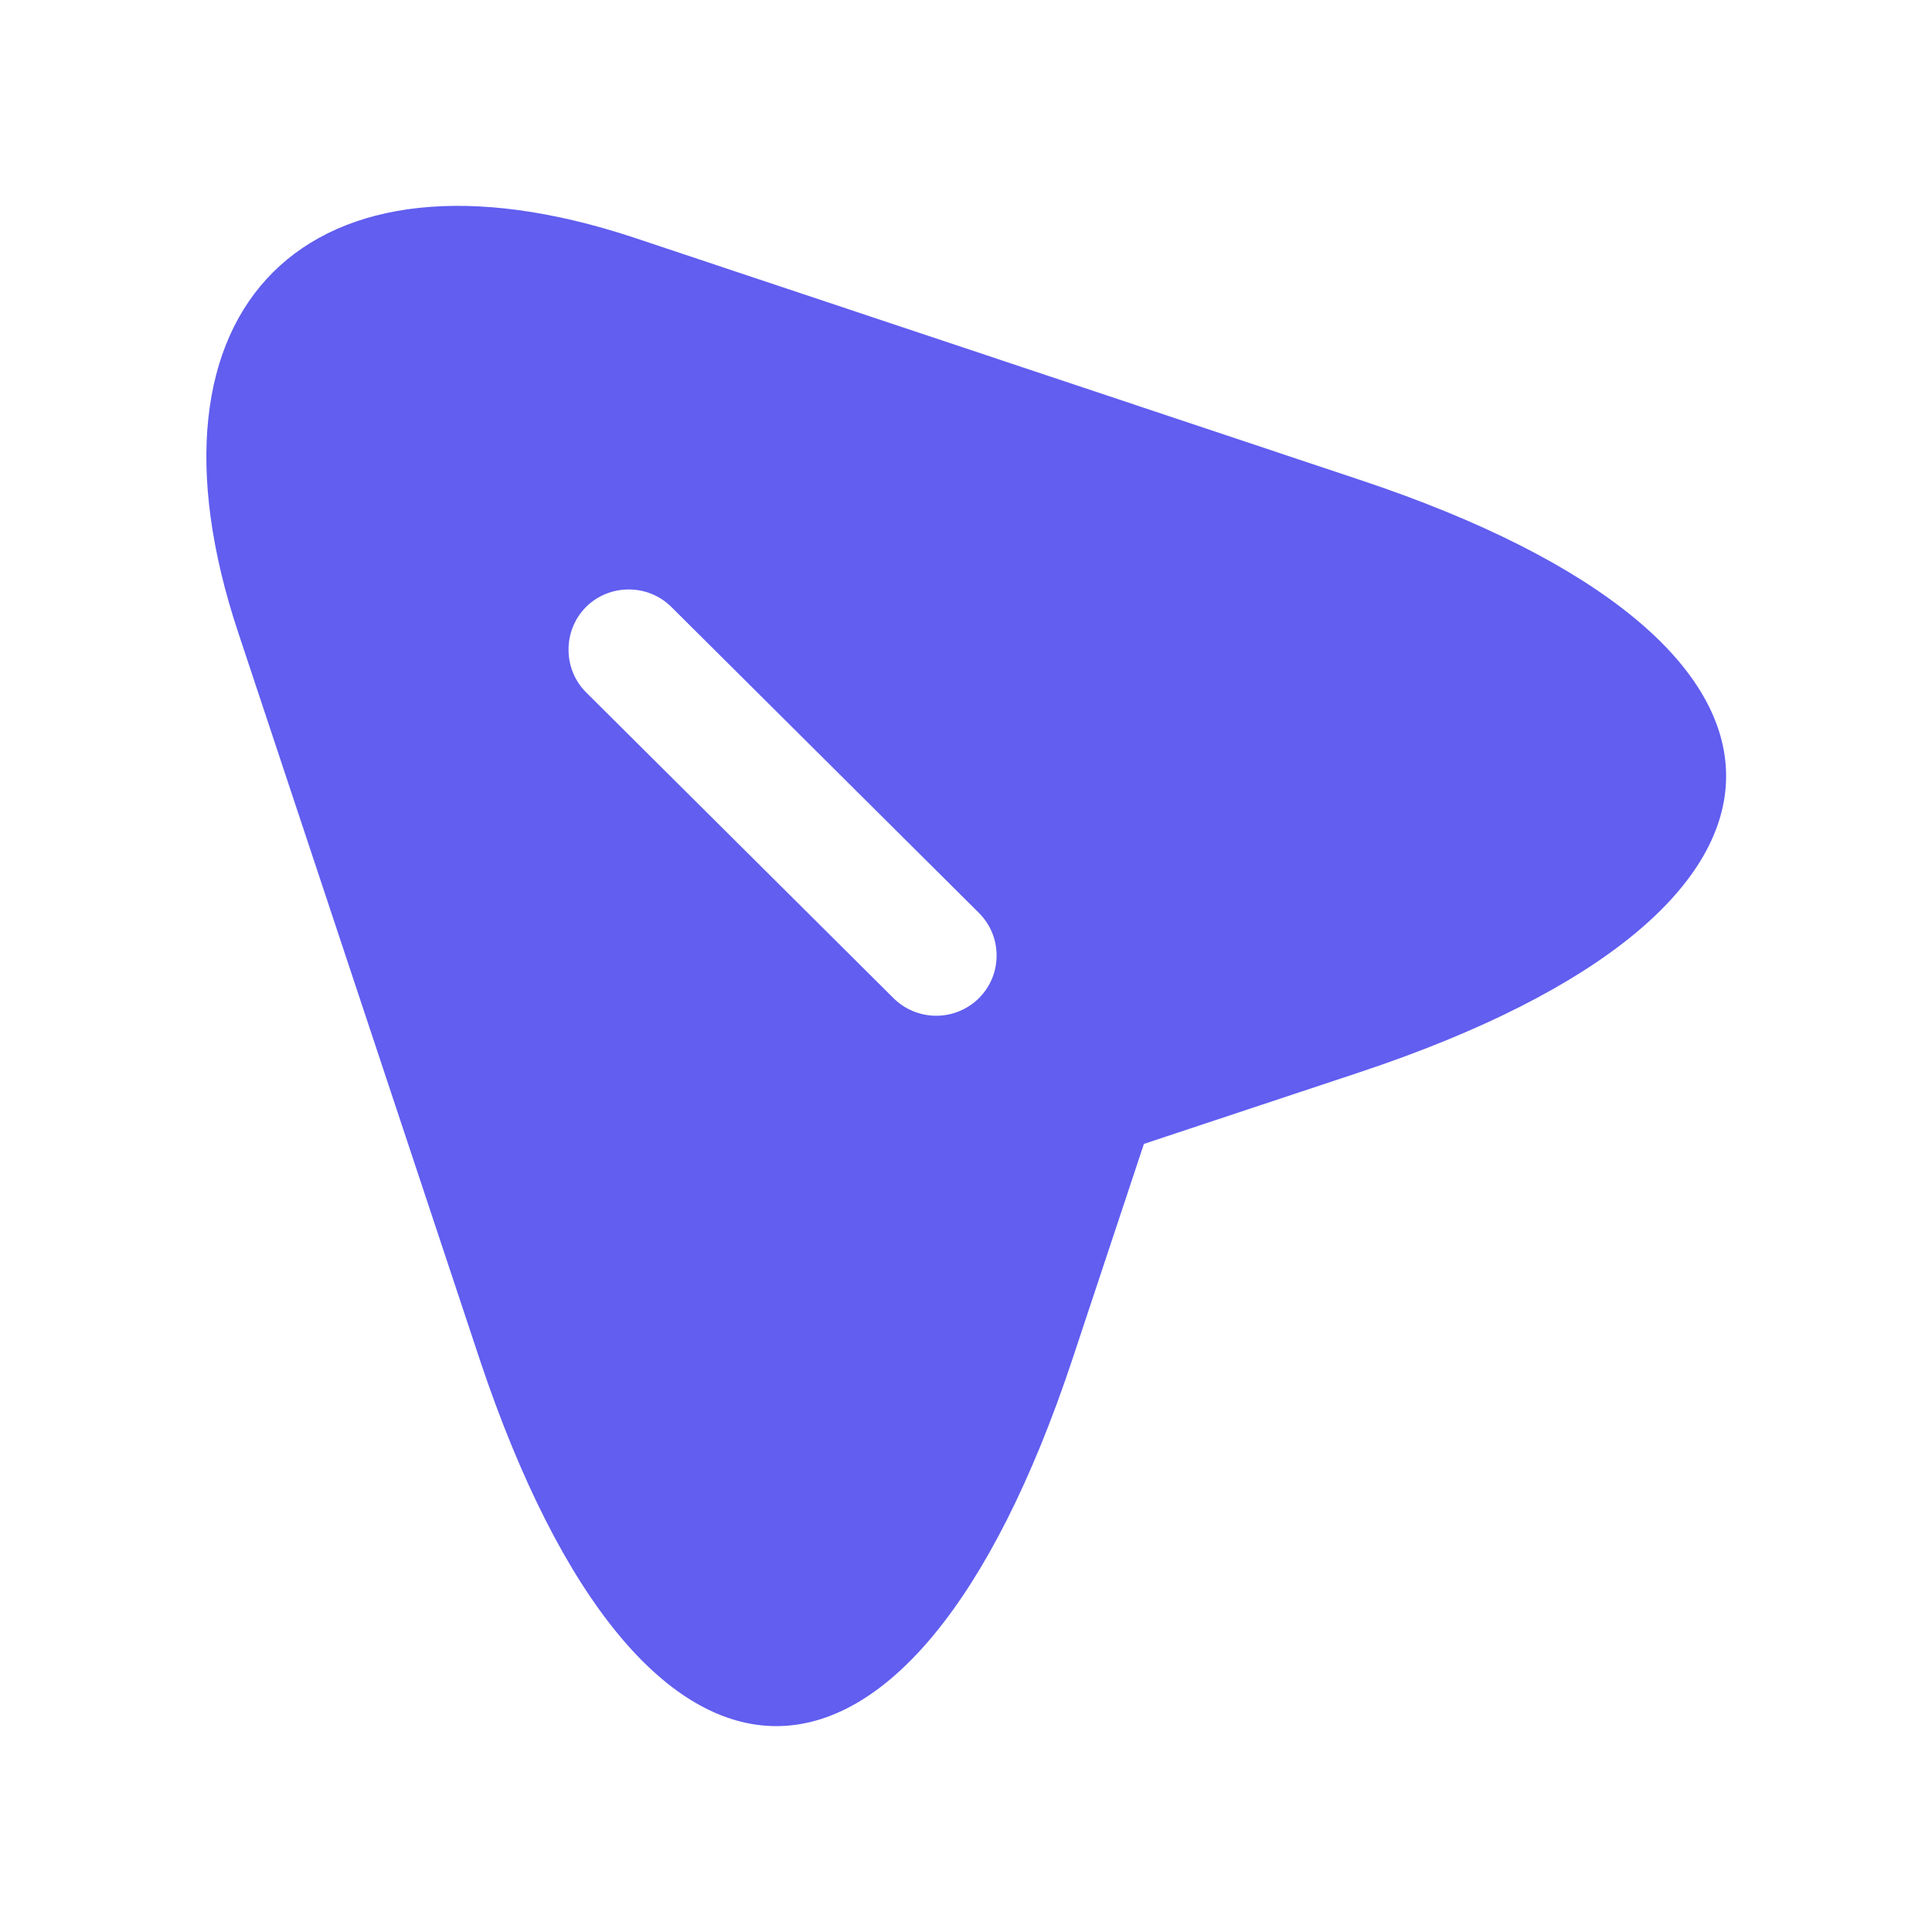 <svg width="24" height="24" viewBox="0 0 24 24" fill="none" xmlns="http://www.w3.org/2000/svg">
<g id="Iconsax">
<path id="Vector" d="M2.96 7.86L5.96 16.89C7.99 22.96 11.3 22.96 13.32 16.89L14.21 14.21L16.89 13.32C22.96 11.3 22.96 7.98 16.89 5.96L7.87 2.95C3.82 1.61 1.61 3.81 2.96 7.86ZM8.34 7.54L12.16 11.34C12.31 11.49 12.38 11.68 12.38 11.87C12.38 12.06 12.31 12.25 12.16 12.4C12.019 12.54 11.828 12.618 11.63 12.618C11.432 12.618 11.241 12.54 11.1 12.4L7.28 8.6C6.99 8.31 6.99 7.83 7.28 7.54C7.57 7.25 8.05 7.25 8.34 7.54Z" fill="#615EF0"/>
</g>
</svg>
